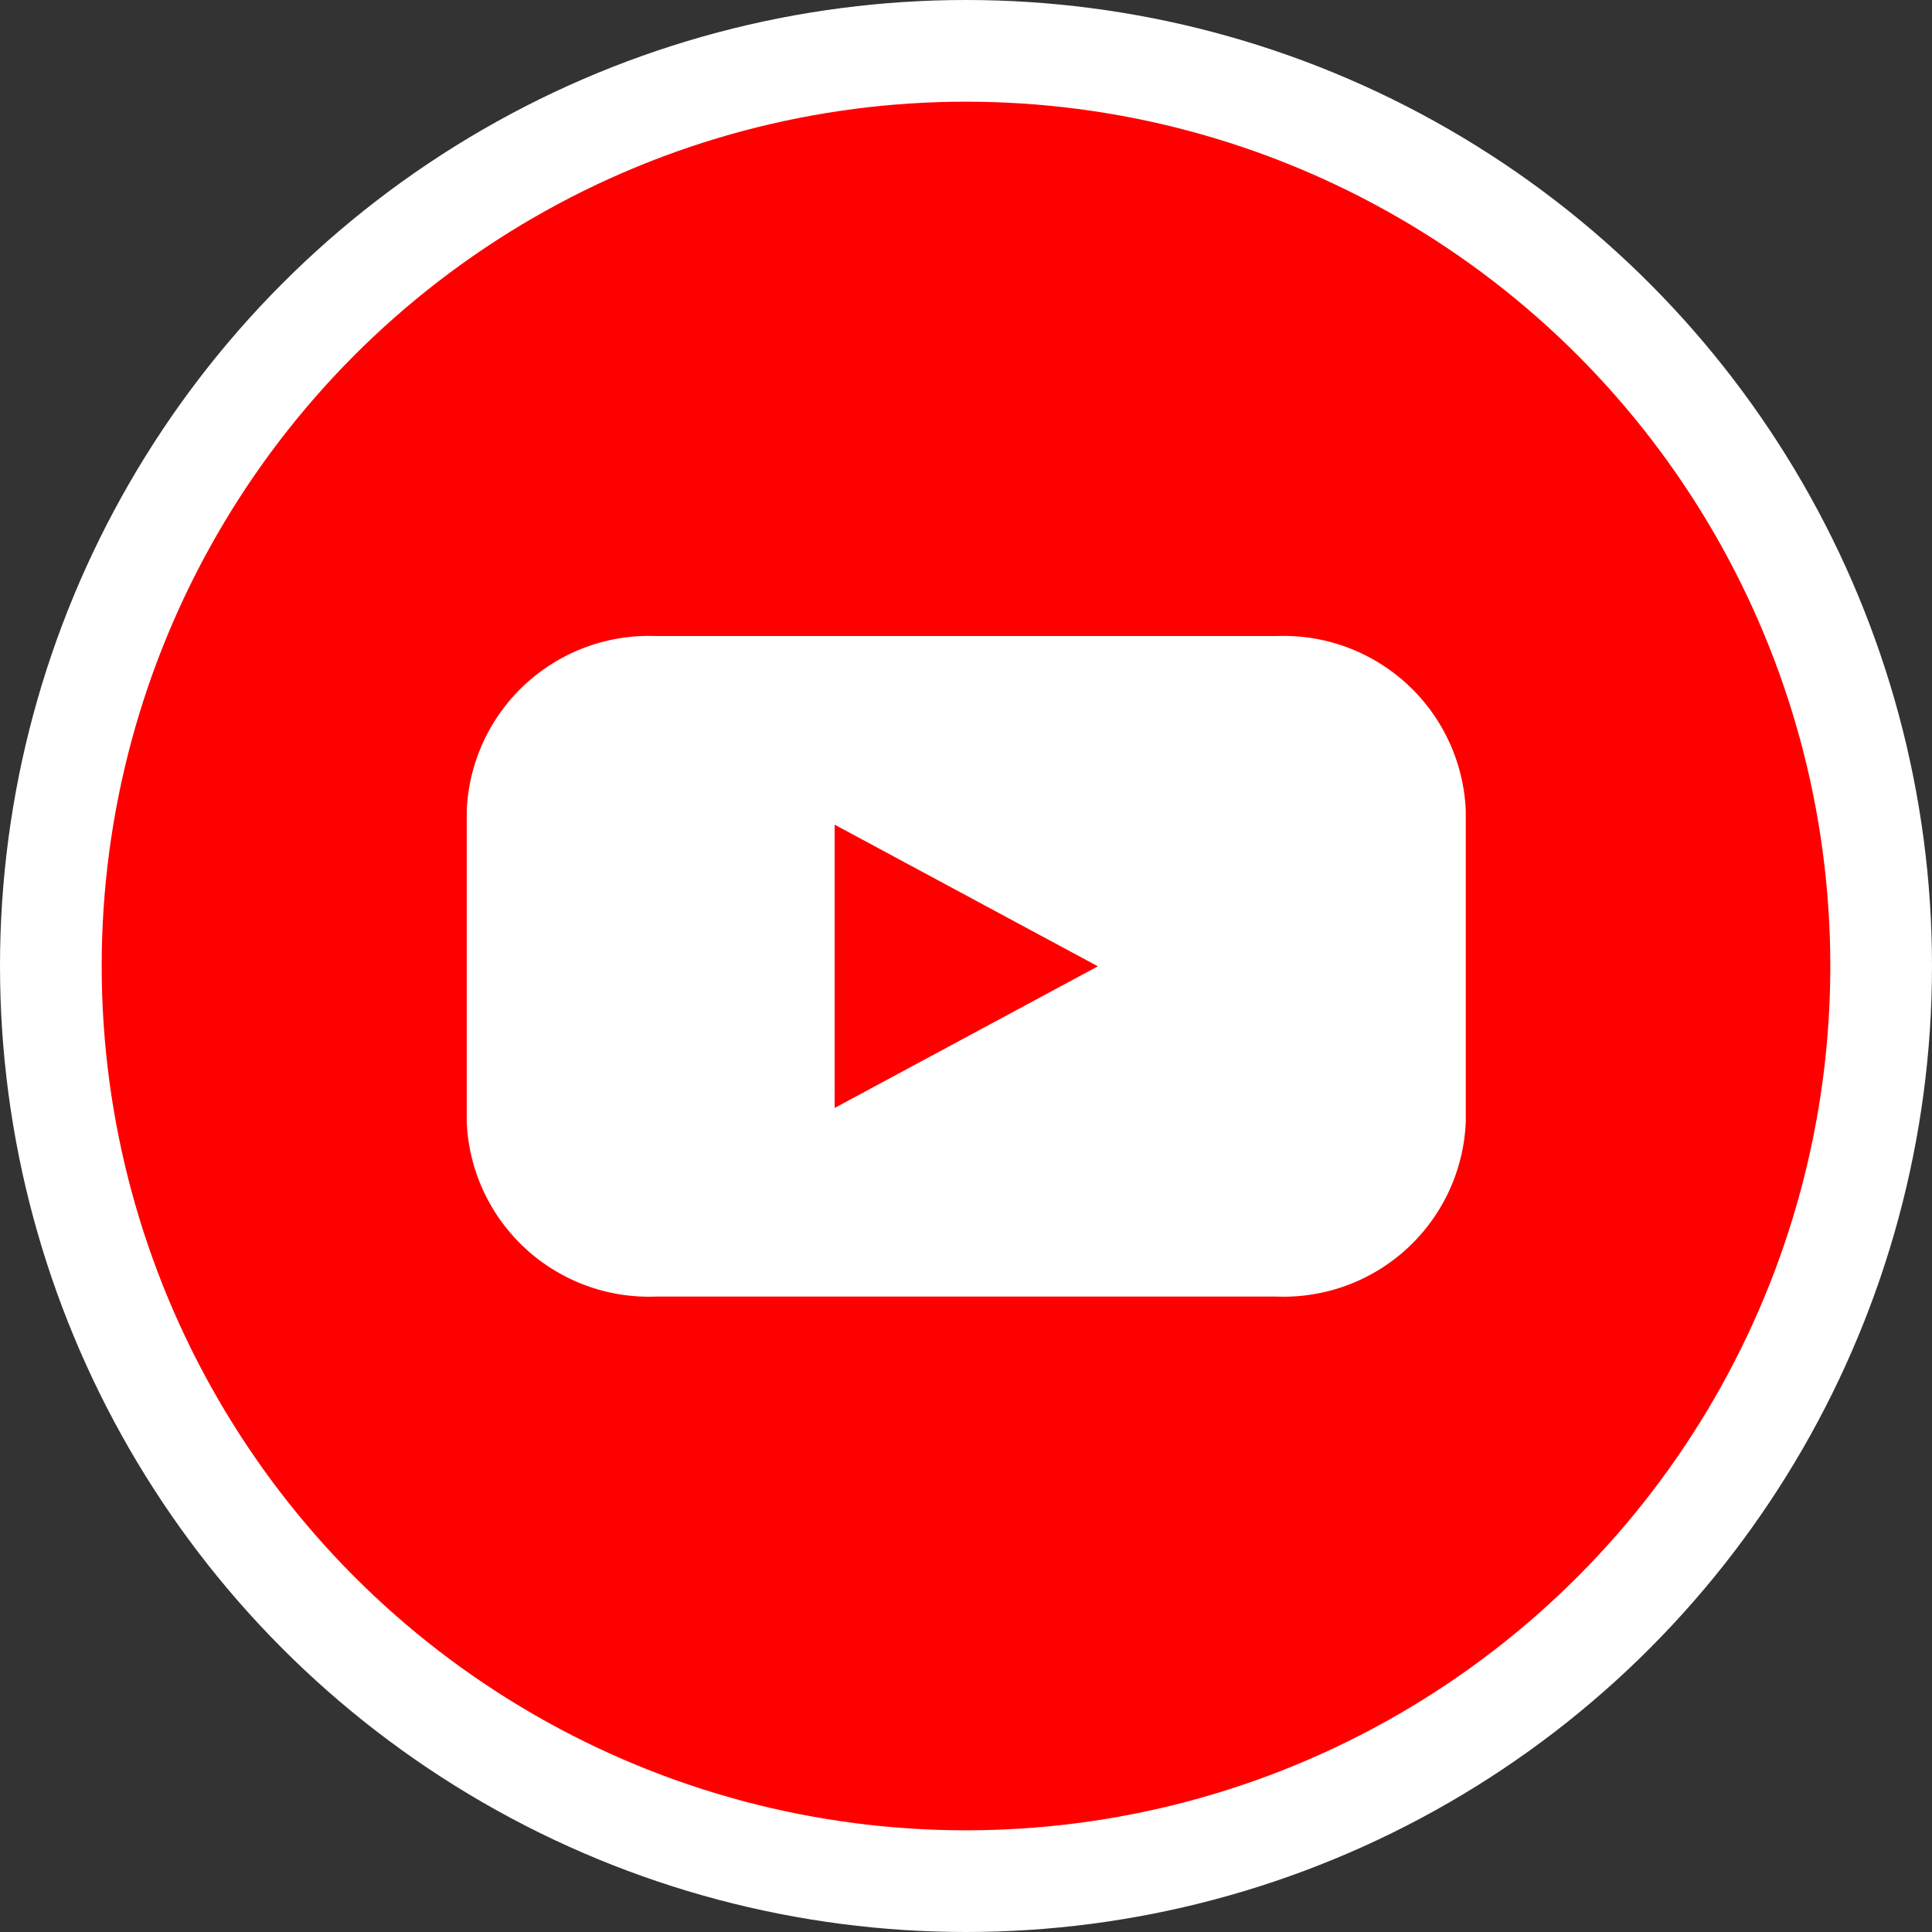 <svg xmlns="http://www.w3.org/2000/svg" width="19" height="19" viewBox="0 0 19 19">
  <rect x="0" y="0" width="19" height="19" fill="#333333" stroke="none"/>
  <g id="youtube" transform="translate(0.5 0.5)">
    <g id="Color">
      <g id="_02.YouTube" data-name="02.YouTube">
        <circle id="Background" cx="9" cy="9" r="9" fill="red" stroke="#fff" stroke-width="1"/>
        <path id="Icon" d="M43.967,47.41H37.858A1.793,1.793,0,0,0,36,49.13v3.056a1.793,1.793,0,0,0,1.858,1.72h6.109a1.793,1.793,0,0,0,1.858-1.72V49.13A1.793,1.793,0,0,0,43.967,47.41Zm-4.349,4.641V49.265l2.589,1.393Z" transform="translate(-31.91 -41.655)" fill="#fff"/>
      </g>
    </g>
  </g>
</svg>
